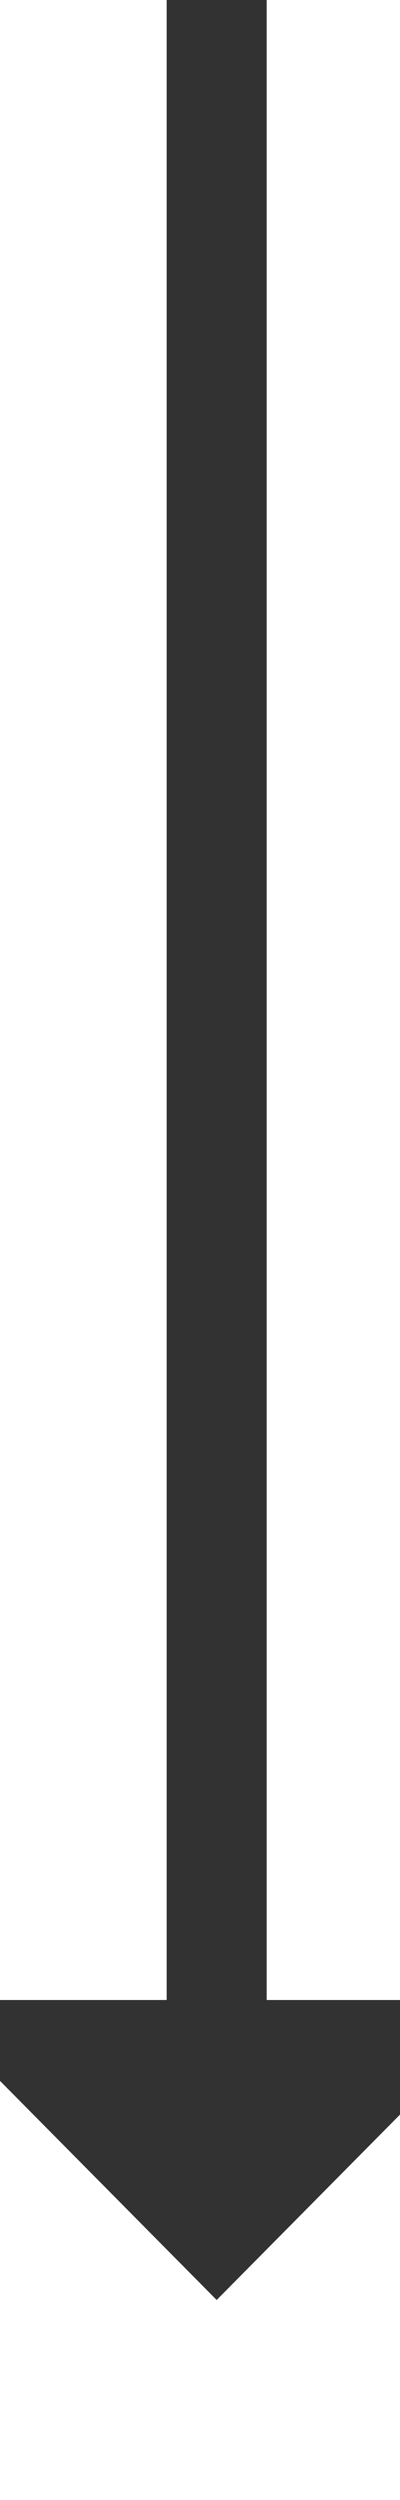 ﻿<?xml version="1.0" encoding="utf-8"?>
<svg version="1.1" xmlns:xlink="http://www.w3.org/1999/xlink" width="12px" height="75px" preserveAspectRatio="xMidYMin meet" viewBox="215 515  10 75" xmlns="http://www.w3.org/2000/svg">
  <path d="M 220.5 515  L 220.5 577  " stroke-width="3" stroke="#323232" fill="none" />
  <path d="M 211.6 575  L 220.5 584  L 229.4 575  L 211.6 575  Z " fill-rule="nonzero" fill="#323232" stroke="none" />
</svg>